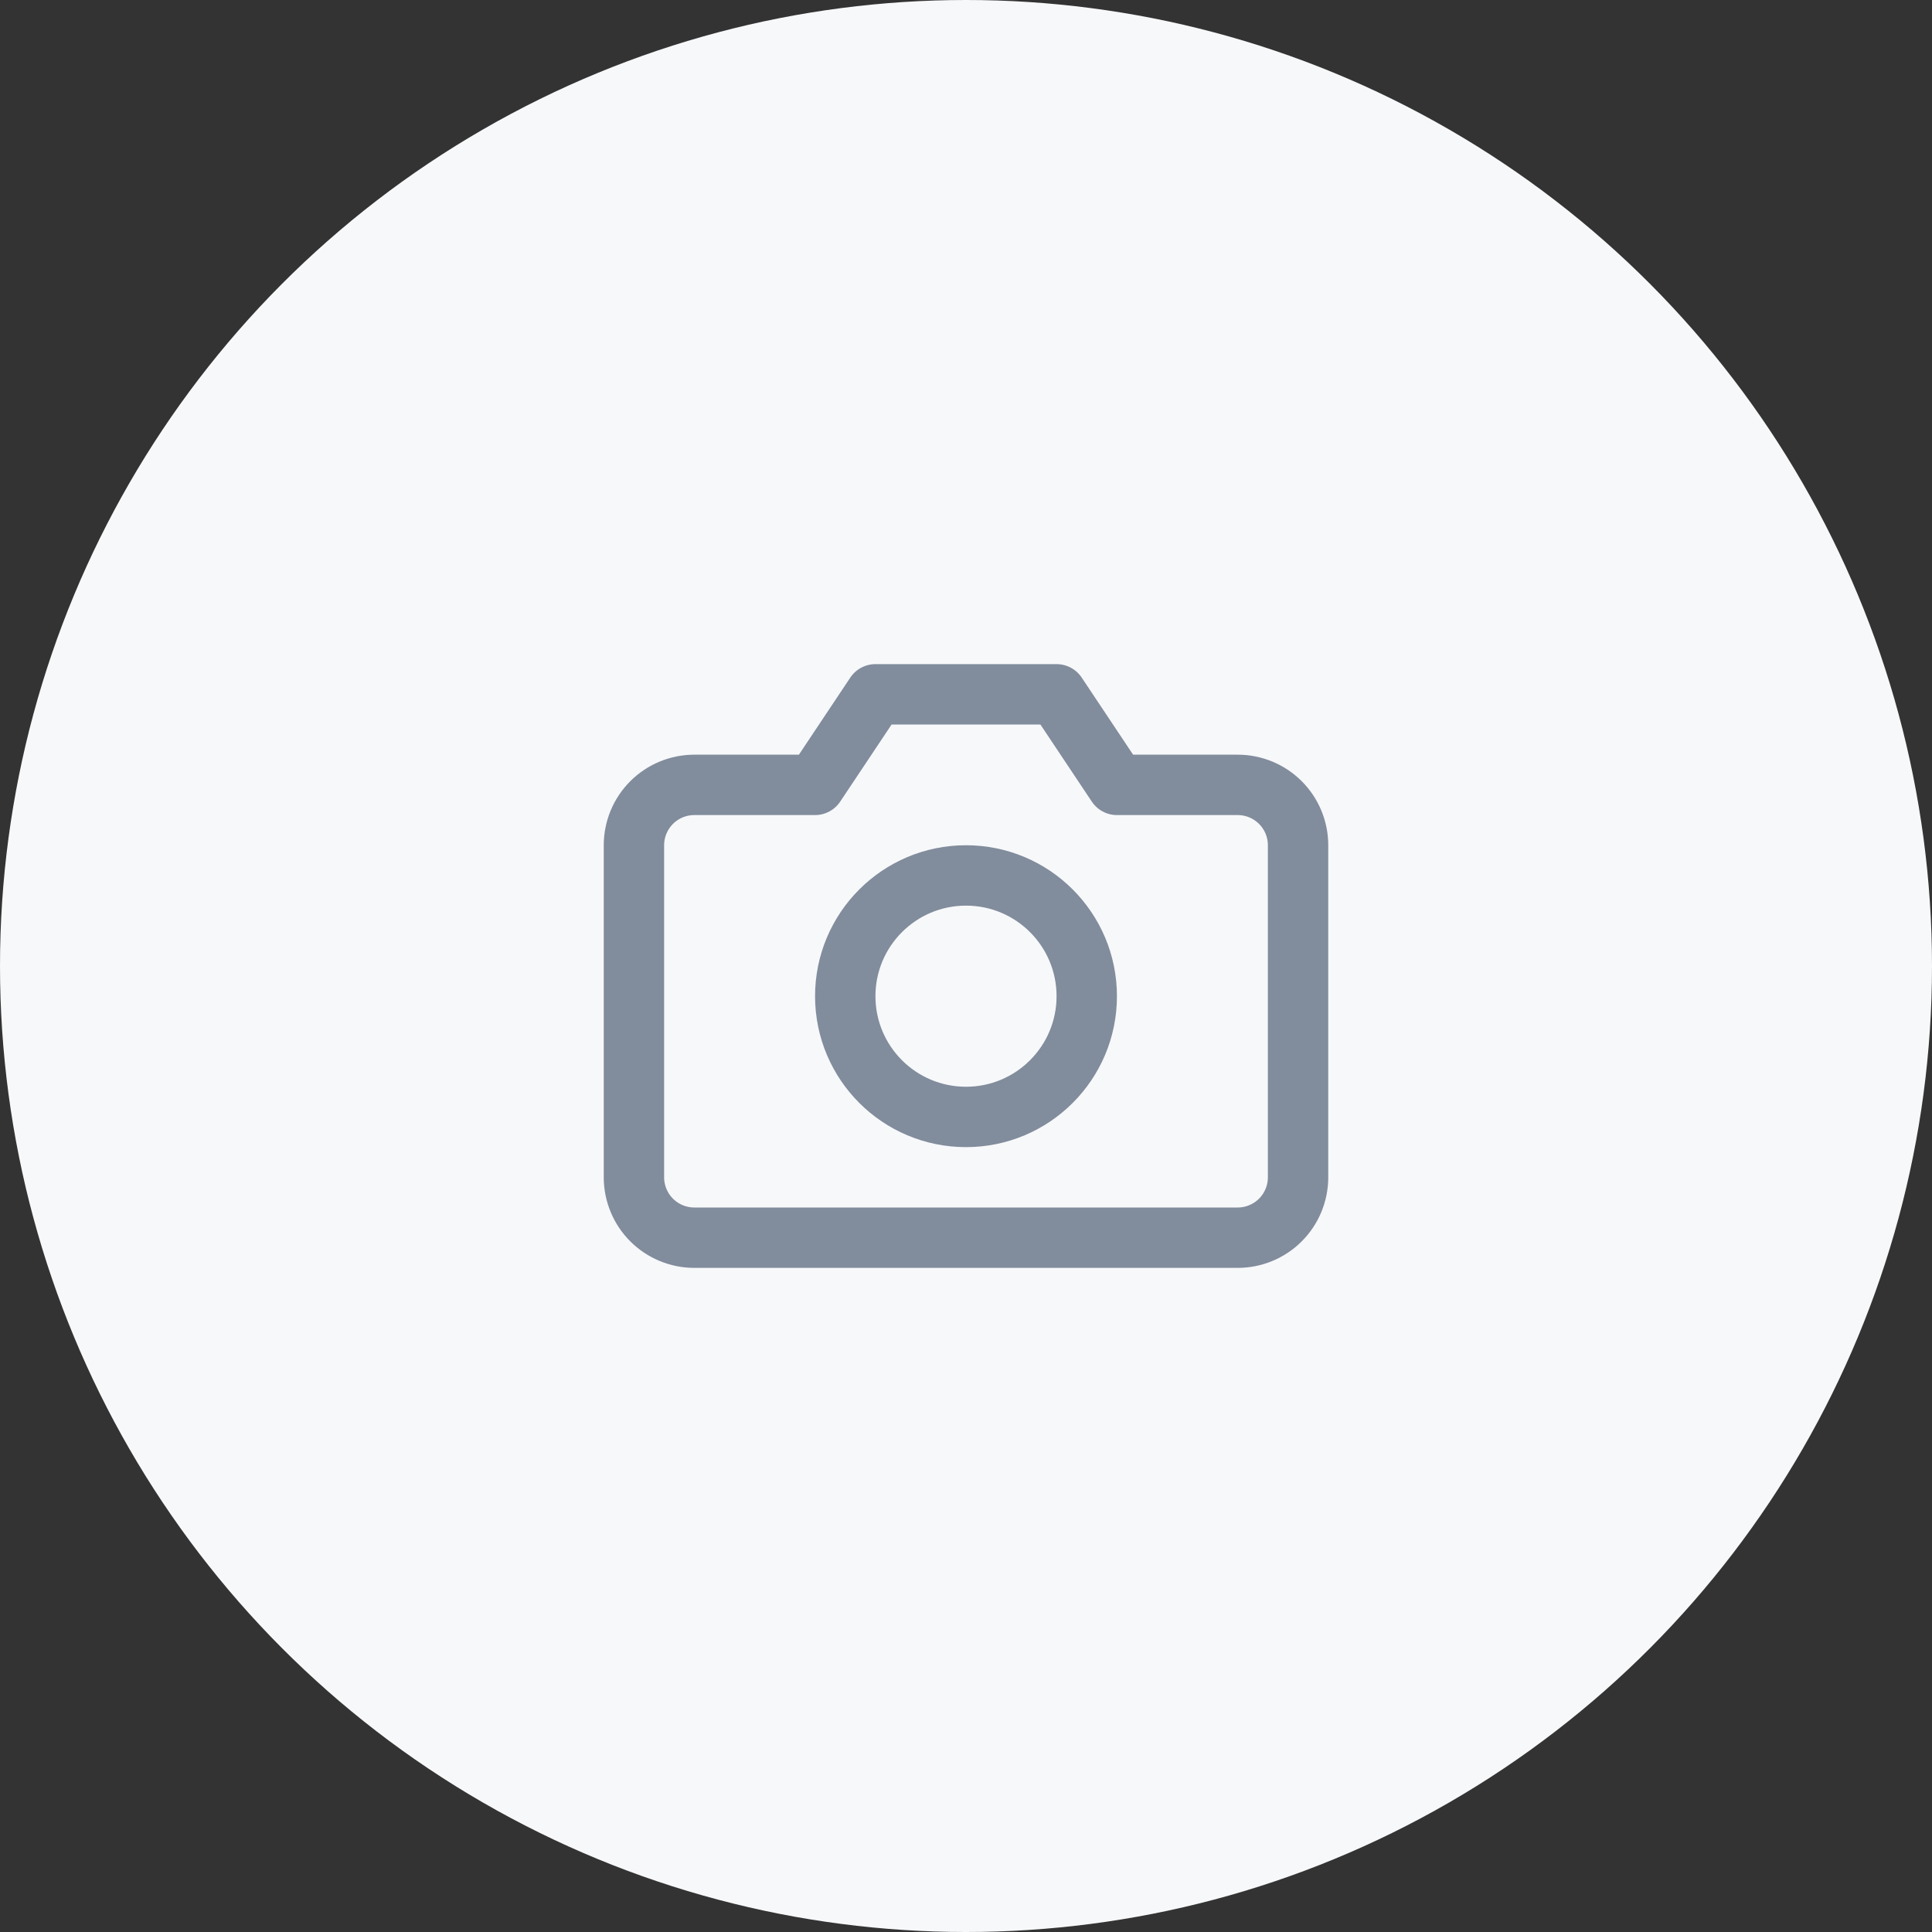 <svg width="112" height="112" viewBox="0 0 112 112" fill="none" xmlns="http://www.w3.org/2000/svg">
<rect x="0" y="0" width="112" height="112" fill="#333333" stroke="none"/>
<circle cx="56" cy="56" r="56" fill="#F7F8FA"/>
<path d="M75.25 68.25C75.25 69.178 74.881 70.069 74.225 70.725C73.569 71.381 72.678 71.75 71.75 71.75H40.25C39.322 71.75 38.431 71.381 37.775 70.725C37.119 70.069 36.75 69.178 36.75 68.25V49C36.75 48.072 37.119 47.181 37.775 46.525C38.431 45.869 39.322 45.5 40.25 45.5H47.25L50.75 40.25H61.25L64.75 45.5H71.75C72.678 45.5 73.569 45.869 74.225 46.525C74.881 47.181 75.25 48.072 75.25 49V68.25Z" stroke="#818C9C" stroke-width="3.5" stroke-linecap="round" stroke-linejoin="round"/>
<path d="M56 64.75C59.866 64.75 63 61.616 63 57.75C63 53.884 59.866 50.75 56 50.75C52.134 50.75 49 53.884 49 57.75C49 61.616 52.134 64.75 56 64.75Z" stroke="#818C9C" stroke-width="3.5" stroke-linecap="round" stroke-linejoin="round"/>
</svg>
